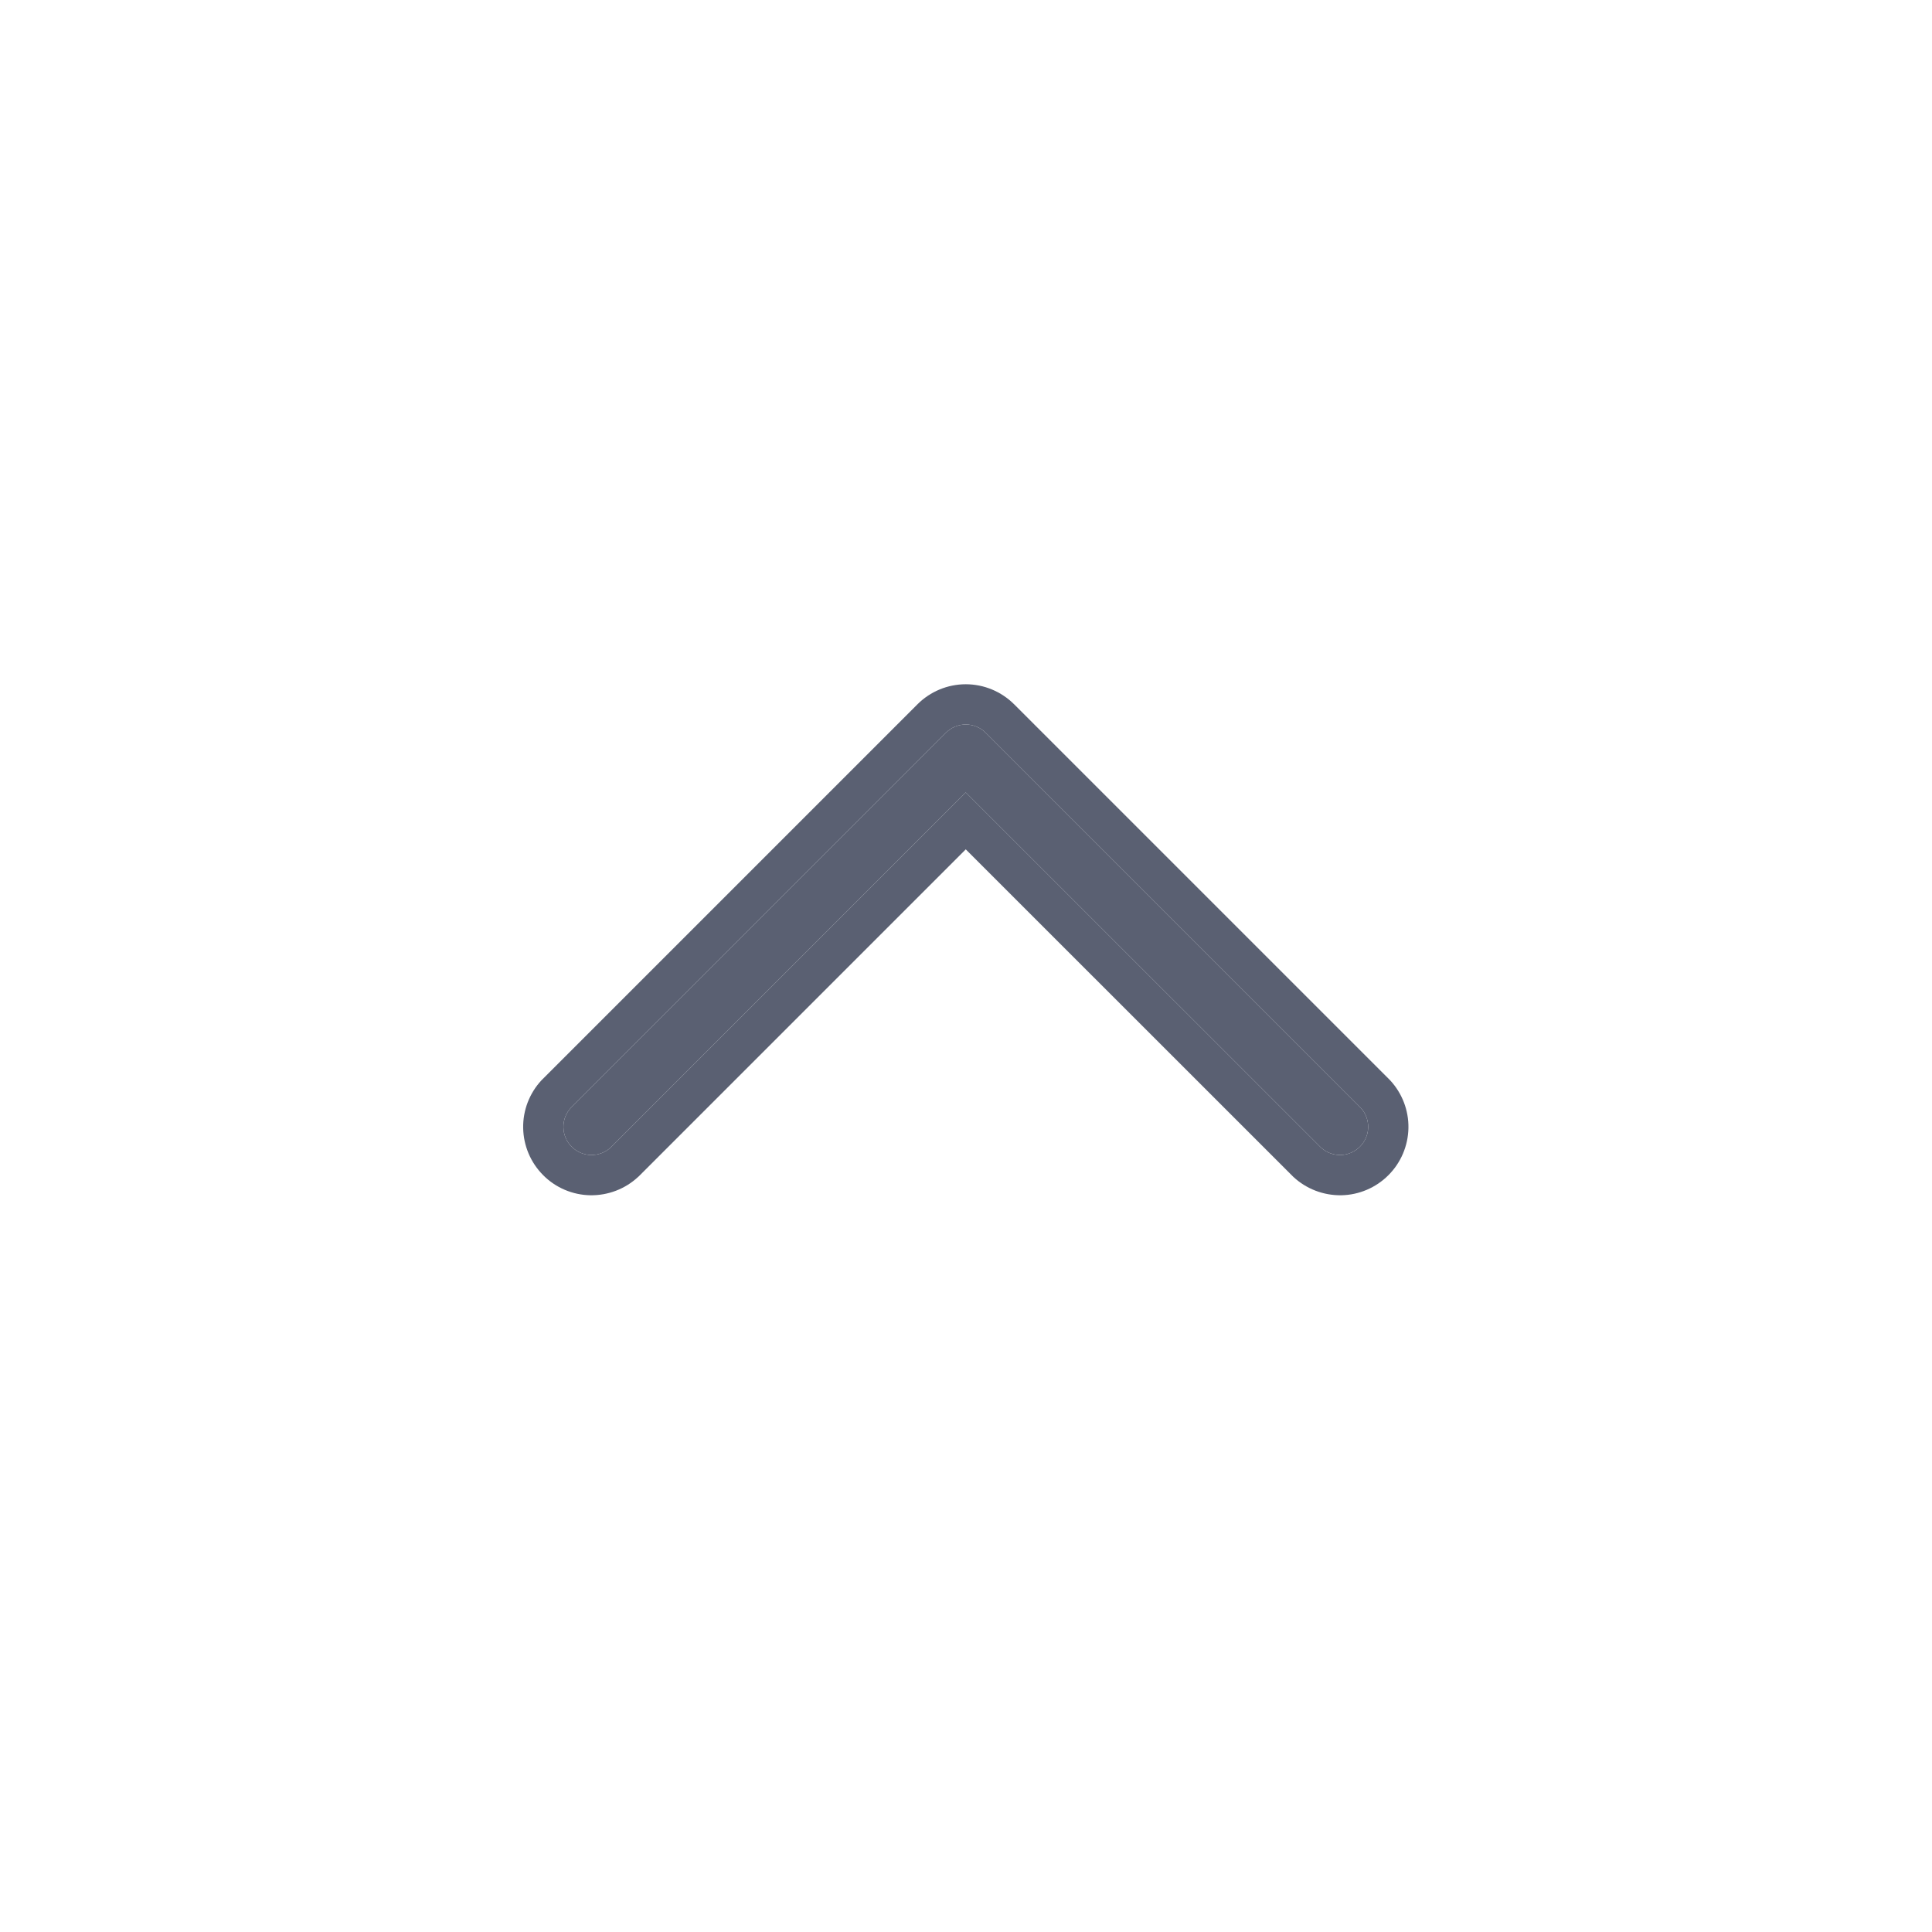 <svg width="24" height="24" viewBox="0 0 24 24" fill="none" xmlns="http://www.w3.org/2000/svg">
<path d="M7.093 13.76L11.751 9.102C11.816 9.037 11.905 9 11.997 9C12.09 9 12.179 9.037 12.244 9.102L16.902 13.76C16.964 13.826 16.997 13.914 16.996 14.005C16.994 14.095 16.957 14.181 16.893 14.245C16.829 14.309 16.743 14.346 16.653 14.348C16.562 14.349 16.475 14.316 16.408 14.254L11.997 9.844L7.587 14.254C7.52 14.316 7.433 14.349 7.342 14.348C7.252 14.346 7.165 14.309 7.101 14.245C7.037 14.181 7.001 14.095 6.999 14.005C6.997 13.914 7.031 13.826 7.093 13.76Z" fill="#5A6072"/>
<path fill-rule="evenodd" clip-rule="evenodd" d="M6.733 13.413L11.397 8.749C11.556 8.59 11.772 8.5 11.997 8.5C12.223 8.5 12.438 8.59 12.598 8.749L17.262 13.413L17.268 13.419C17.418 13.58 17.5 13.793 17.496 14.013C17.492 14.233 17.403 14.443 17.247 14.599C17.091 14.755 16.881 14.844 16.662 14.848C16.441 14.851 16.229 14.77 16.067 14.62L16.061 14.614L11.997 10.551L7.934 14.614L7.927 14.62C7.766 14.77 7.553 14.851 7.333 14.848C7.113 14.844 6.903 14.755 6.748 14.599C6.592 14.443 6.503 14.233 6.499 14.013C6.495 13.793 6.577 13.58 6.727 13.419L6.733 13.413ZM11.997 9.844L16.408 14.254C16.475 14.316 16.562 14.349 16.653 14.348C16.743 14.346 16.829 14.309 16.893 14.245C16.957 14.181 16.994 14.095 16.996 14.005C16.997 13.914 16.964 13.826 16.902 13.76L12.244 9.102C12.179 9.037 12.09 9 11.997 9C11.905 9 11.816 9.037 11.751 9.102L7.093 13.76C7.031 13.826 6.997 13.914 6.999 14.005C7.001 14.095 7.037 14.181 7.101 14.245C7.165 14.309 7.252 14.346 7.342 14.348C7.433 14.349 7.52 14.316 7.587 14.254L11.997 9.844Z" fill="#5A6072"/>
</svg>
